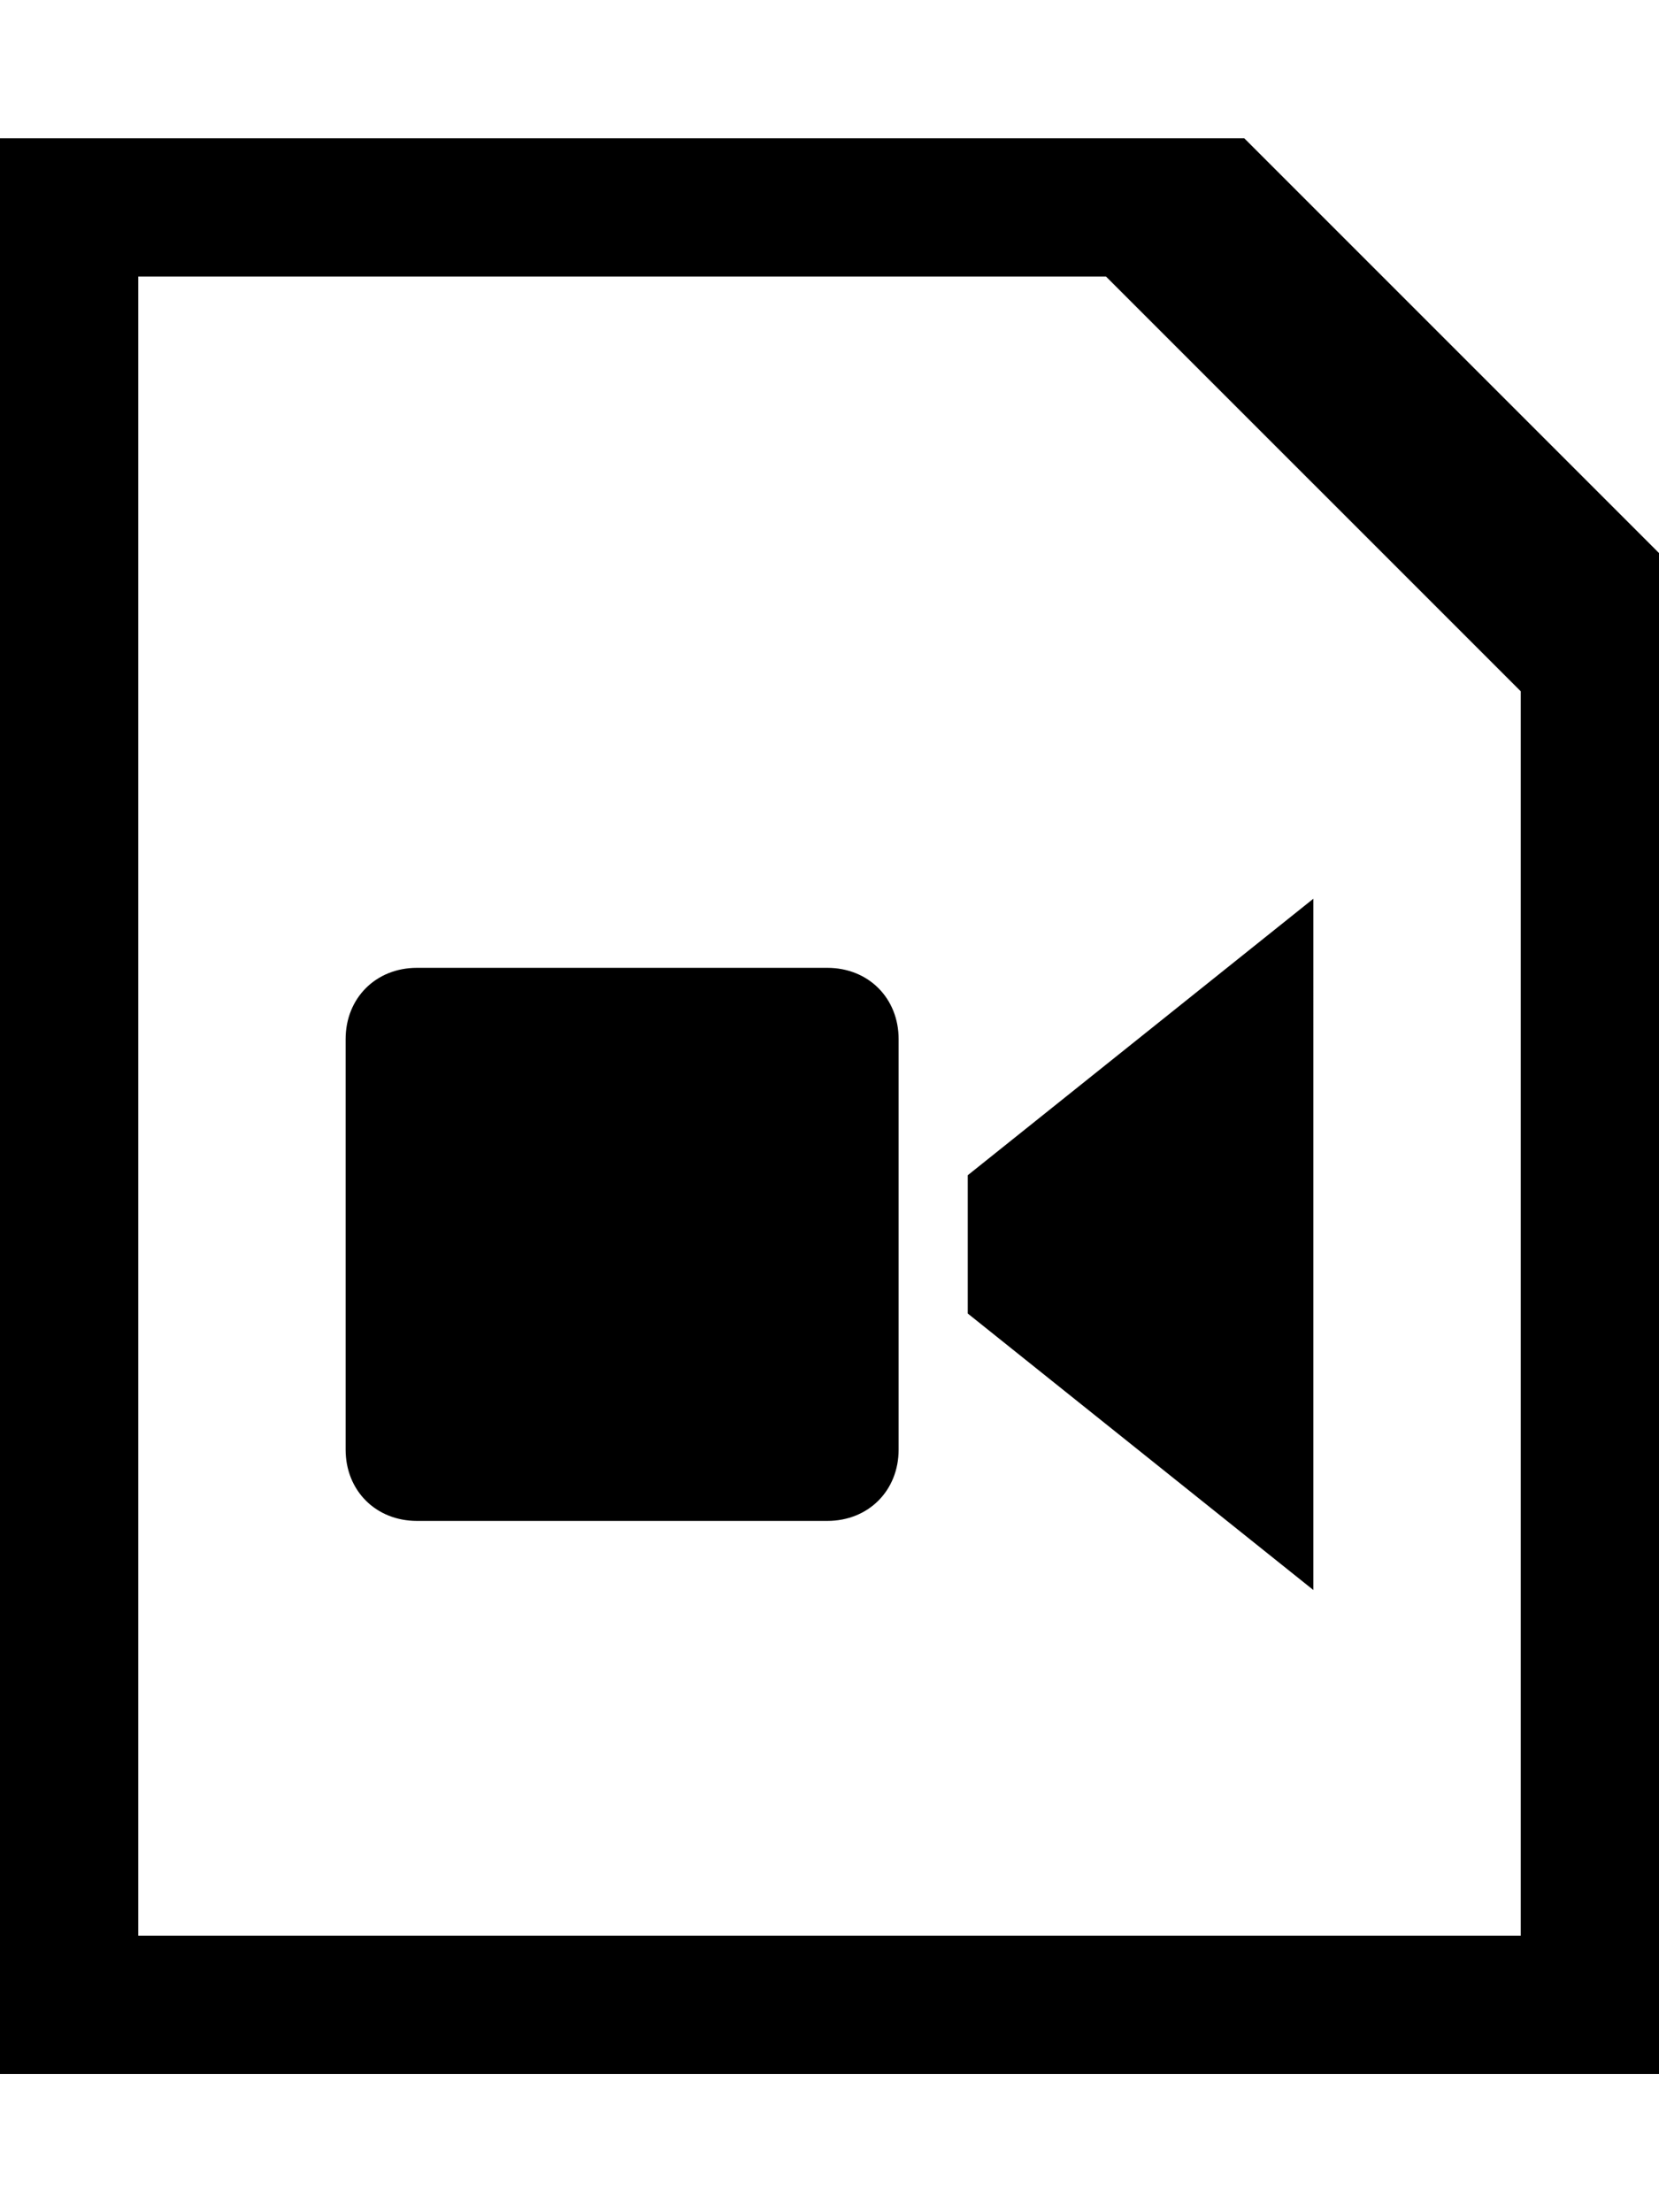 <?xml version="1.0" encoding="utf-8"?>
<!-- Generator: Adobe Illustrator 15.0.0, SVG Export Plug-In . SVG Version: 6.00 Build 0)  -->
<!DOCTYPE svg PUBLIC "-//W3C//DTD SVG 1.1//EN" "http://www.w3.org/Graphics/SVG/1.1/DTD/svg11.dtd">
<svg version="1.1" id="Layer_1" xmlns="http://www.w3.org/2000/svg" xmlns:xlink="http://www.w3.org/1999/xlink" x="0px" y="0px"
	 width="768px" height="1024px" viewBox="0 0 768 1024" enable-background="new 0 0 768 1024" xml:space="preserve">
<path d="M768,256L576,64H0v896h768V256z M704,320v576H64V128h448L704,320z M448,544v64l160,128V416L448,544z M160,481v190
	c0,19,14,33,33,33h190c19,0,33-14,33-33V481c0-19-14-33-33-33H193C174,448,160,462,160,481z"/>
</svg>
